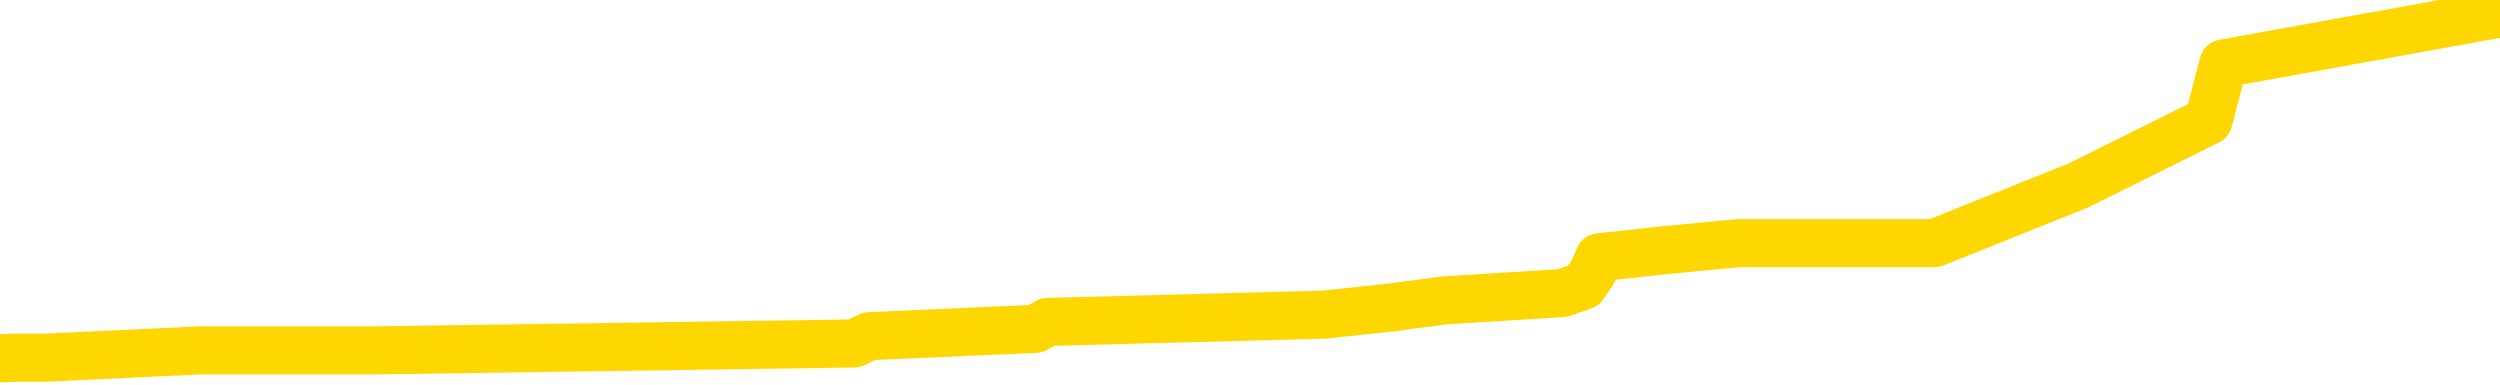 <svg xmlns="http://www.w3.org/2000/svg" version="1.1" viewBox="0 0 6500 1000">
	<path fill="none" stroke="gold" stroke-width="125" stroke-linecap="round" stroke-linejoin="round" d="M0 34052  L-507309 34052 L-507125 34033 L-506634 33996 L-506341 33977 L-506029 33940 L-505795 33921 L-505742 33884 L-505682 33847 L-505529 33828 L-505489 33791 L-505356 33772 L-505064 33754 L-504523 33754 L-503913 33735 L-503865 33735 L-503225 33716 L-503191 33716 L-502666 33716 L-502533 33698 L-502143 33660 L-501815 33623 L-501698 33586 L-501486 33548 L-500769 33548 L-500200 33530 L-500092 33530 L-499918 33511 L-499696 33474 L-499295 33455 L-499269 33418 L-498341 33381 L-498254 33343 L-498171 33306 L-498101 33269 L-497804 33250 L-497652 33213 L-495762 33231 L-495661 33231 L-495399 33231 L-495105 33250 L-494964 33213 L-494715 33213 L-494679 33194 L-494521 33175 L-494058 33138 L-493805 33119 L-493592 33082 L-493341 33063 L-492992 33045 L-492065 33008 L-491971 32970 L-491560 32952 L-490389 32914 L-489200 32896 L-489108 32858 L-489081 32821 L-488815 32784 L-488516 32746 L-488387 32709 L-488349 32672 L-487535 32672 L-487151 32690 L-486090 32709 L-486029 32709 L-485764 33082 L-485293 33436 L-485100 33791 L-484837 34145 L-484500 34127 L-484364 34108 L-483909 34089 L-483165 34071 L-483148 34052 L-482983 34015 L-482915 34015 L-482398 33996 L-481370 33996 L-481174 33977 L-480685 33959 L-480323 33940 L-479914 33940 L-479529 33959 L-477825 33959 L-477727 33959 L-477655 33959 L-477594 33959 L-477410 33940 L-477073 33940 L-476433 33921 L-476356 33903 L-476294 33903 L-476108 33884 L-476028 33884 L-475851 33865 L-475832 33847 L-475602 33847 L-475214 33828 L-474325 33828 L-474286 33809 L-474198 33791 L-474171 33754 L-473162 33735 L-473013 33698 L-472988 33679 L-472856 33660 L-472816 33642 L-471557 33623 L-471500 33623 L-470960 33604 L-470907 33604 L-470861 33604 L-470466 33586 L-470326 33567 L-470126 33548 L-469980 33548 L-469815 33548 L-469538 33567 L-469180 33567 L-468627 33548 L-467982 33530 L-467723 33492 L-467570 33474 L-467169 33455 L-467128 33436 L-467008 33418 L-466946 33436 L-466932 33436 L-466838 33436 L-466545 33418 L-466394 33343 L-466063 33306 L-465986 33269 L-465910 33250 L-465683 33194 L-465617 33157 L-465389 33119 L-465337 33082 L-465172 33063 L-464166 33045 L-463983 33026 L-463432 33008 L-463039 32970 L-462641 32952 L-461791 32914 L-461713 32896 L-461134 32877 L-460693 32877 L-460452 32858 L-460294 32858 L-459894 32821 L-459873 32821 L-459428 32802 L-459023 32784 L-458887 32746 L-458712 32709 L-458575 32672 L-458325 32635 L-457325 32616 L-457243 32597 L-457107 32579 L-457069 32560 L-456179 32541 L-455963 32523 L-455520 32504 L-455403 32485 L-455346 32467 L-454670 32467 L-454569 32448 L-454540 32448 L-453199 32429 L-452793 32411 L-452753 32392 L-451825 32373 L-451727 32355 L-451594 32336 L-451190 32317 L-451164 32299 L-451071 32280 L-450854 32262 L-450443 32224 L-449290 32187 L-448998 32150 L-448969 32112 L-448361 32094 L-448111 32056 L-448091 32038 L-447162 32019 L-447111 31982 L-446988 31963 L-446971 31926 L-446815 31907 L-446640 31870 L-446503 31851 L-446446 31833 L-446339 31814 L-446253 31795 L-446020 31777 L-445945 31758 L-445637 31739 L-445519 31721 L-445349 31702 L-445258 31683 L-445155 31683 L-445132 31665 L-445055 31665 L-444957 31627 L-444590 31609 L-444485 31590 L-443982 31571 L-443530 31553 L-443492 31534 L-443468 31516 L-443427 31497 L-443299 31478 L-443198 31460 L-442756 31441 L-442474 31422 L-441881 31404 L-441751 31385 L-441477 31348 L-441324 31329 L-441171 31310 L-441086 31273 L-441008 31254 L-440822 31236 L-440771 31236 L-440744 31217 L-440664 31198 L-440641 31180 L-440358 31143 L-439754 31105 L-438759 31087 L-438461 31068 L-437727 31049 L-437482 31031 L-437392 31012 L-436815 30993 L-436117 30975 L-435364 30956 L-435046 30937 L-434663 30900 L-434586 30881 L-433951 30863 L-433766 30844 L-433678 30844 L-433549 30844 L-433236 30825 L-433187 30807 L-433044 30788 L-433023 30770 L-432055 30751 L-431510 30732 L-431031 30732 L-430970 30732 L-430647 30732 L-430625 30714 L-430563 30714 L-430353 30695 L-430276 30676 L-430221 30658 L-430199 30639 L-430159 30620 L-430144 30602 L-429387 30583 L-429370 30564 L-428571 30546 L-428418 30527 L-427513 30508 L-427007 30490 L-426777 30453 L-426736 30453 L-426621 30434 L-426444 30415 L-425690 30434 L-425555 30415 L-425391 30397 L-425073 30378 L-424897 30341 L-423875 30303 L-423852 30266 L-423600 30247 L-423387 30210 L-422753 30191 L-422516 30154 L-422483 30117 L-422305 30080 L-422225 30042 L-422135 30024 L-422070 29986 L-421630 29949 L-421607 29930 L-421066 29912 L-420810 29893 L-420315 29874 L-419438 29856 L-419401 29837 L-419348 29818 L-419307 29800 L-419190 29781 L-418914 29762 L-418707 29725 L-418509 29688 L-418486 29651 L-418436 29613 L-418397 29595 L-418319 29576 L-417721 29539 L-417661 29520 L-417558 29501 L-417403 29483 L-416771 29464 L-416091 29445 L-415788 29408 L-415441 29389 L-415244 29371 L-415196 29334 L-414875 29315 L-414247 29296 L-414101 29278 L-414064 29259 L-414007 29240 L-413930 29203 L-413689 29203 L-413600 29184 L-413506 29166 L-413213 29147 L-413078 29128 L-413018 29110 L-412981 29072 L-412709 29072 L-411703 29054 L-411527 29035 L-411477 29035 L-411184 29016 L-410992 28979 L-410658 28961 L-410152 28942 L-409590 28905 L-409575 28867 L-409558 28849 L-409458 28811 L-409343 28774 L-409304 28737 L-409266 28718 L-409201 28718 L-409173 28699 L-409034 28718 L-408741 28718 L-408691 28718 L-408586 28718 L-408321 28699 L-407856 28681 L-407712 28681 L-407657 28643 L-407600 28625 L-407409 28606 L-407044 28588 L-406829 28588 L-406635 28588 L-406577 28588 L-406518 28550 L-406364 28532 L-406095 28513 L-405665 28606 L-405649 28606 L-405572 28588 L-405508 28569 L-405378 28438 L-405355 28420 L-405071 28401 L-405023 28382 L-404969 28364 L-404506 28345 L-404467 28345 L-404427 28326 L-404236 28308 L-403756 28289 L-403269 28270 L-403252 28252 L-403214 28233 L-402958 28215 L-402881 28177 L-402651 28159 L-402635 28121 L-402340 28084 L-401898 28065 L-401451 28047 L-400947 28028 L-400793 28009 L-400506 27991 L-400466 27953 L-400135 27935 L-399913 27916 L-399396 27879 L-399320 27860 L-399072 27823 L-398878 27786 L-398818 27767 L-398042 27748 L-397968 27748 L-397737 27730 L-397720 27730 L-397659 27711 L-397463 27692 L-396999 27692 L-396975 27674 L-396846 27674 L-395545 27674 L-395528 27674 L-395451 27655 L-395358 27655 L-395140 27655 L-394988 27636 L-394810 27655 L-394756 27674 L-394469 27692 L-394429 27692 L-394060 27692 L-393619 27692 L-393436 27692 L-393115 27674 L-392820 27674 L-392374 27636 L-392302 27618 L-391840 27580 L-391402 27562 L-391220 27543 L-389766 27506 L-389634 27487 L-389177 27450 L-388951 27431 L-388564 27394 L-388048 27357 L-387094 27319 L-386300 27282 L-385625 27263 L-385200 27226 L-384888 27207 L-384659 27151 L-383975 27096 L-383962 27040 L-383752 26965 L-383730 26946 L-383556 26909 L-382606 26890 L-382338 26853 L-381522 26834 L-381212 26797 L-381174 26779 L-381117 26741 L-380500 26723 L-379862 26685 L-378236 26667 L-377563 26648 L-376920 26648 L-376843 26648 L-376787 26648 L-376751 26648 L-376722 26629 L-376611 26592 L-376593 26573 L-376570 26555 L-376417 26536 L-376363 26499 L-376285 26480 L-376166 26461 L-376068 26443 L-375951 26424 L-375681 26387 L-375412 26368 L-375394 26331 L-375194 26312 L-375047 26275 L-374821 26256 L-374687 26238 L-374378 26219 L-374318 26200 L-373965 26163 L-373616 26144 L-373515 26126 L-373451 26088 L-373391 26070 L-373006 26033 L-372626 26014 L-372521 25995 L-372261 25977 L-371990 25939 L-371831 25921 L-371798 25902 L-371736 25883 L-371595 25865 L-371411 25846 L-371367 25827 L-371079 25827 L-371062 25809 L-370829 25809 L-370768 25790 L-370730 25790 L-370150 25771 L-370016 25753 L-369993 25678 L-369975 25548 L-369957 25398 L-369941 25249 L-369917 25100 L-369901 24988 L-369880 24858 L-369863 24727 L-369840 24652 L-369823 24578 L-369801 24522 L-369785 24485 L-369736 24429 L-369663 24373 L-369629 24279 L-369605 24205 L-369569 24130 L-369528 24056 L-369491 24018 L-369475 23944 L-369451 23888 L-369414 23850 L-369397 23795 L-369374 23757 L-369356 23720 L-369338 23683 L-369322 23645 L-369292 23589 L-369266 23533 L-369221 23515 L-369205 23477 L-369163 23459 L-369115 23422 L-369044 23384 L-369028 23347 L-369012 23310 L-368950 23291 L-368911 23272 L-368872 23254 L-368706 23235 L-368641 23216 L-368625 23198 L-368581 23160 L-368522 23142 L-368310 23123 L-368276 23104 L-368234 23086 L-368156 23067 L-367618 23049 L-367540 23030 L-367436 22993 L-367347 22974 L-367171 22955 L-366820 22937 L-366665 22918 L-366227 22899 L-366070 22881 L-365940 22862 L-365236 22825 L-365035 22806 L-364075 22769 L-363592 22750 L-363493 22750 L-363401 22732 L-363156 22713 L-363083 22694 L-362640 22657 L-362544 22638 L-362529 22620 L-362513 22601 L-362488 22582 L-362022 22564 L-361805 22545 L-361665 22526 L-361371 22508 L-361283 22489 L-361242 22470 L-361212 22452 L-361039 22433 L-360980 22414 L-360904 22396 L-360824 22377 L-360754 22377 L-360445 22359 L-360359 22340 L-360146 22321 L-360110 22303 L-359427 22284 L-359328 22265 L-359123 22247 L-359077 22228 L-358798 22209 L-358736 22191 L-358719 22153 L-358641 22135 L-358333 22097 L-358309 22079 L-358255 22041 L-358232 22023 L-358110 22004 L-357974 21967 L-357730 21948 L-357604 21948 L-356957 21930 L-356941 21930 L-356916 21930 L-356736 21892 L-356660 21874 L-356568 21855 L-356141 21836 L-355724 21818 L-355331 21780 L-355253 21762 L-355234 21743 L-354871 21724 L-354634 21706 L-354406 21687 L-354093 21668 L-354015 21650 L-353934 21613 L-353756 21575 L-353741 21557 L-353475 21519 L-353395 21501 L-353165 21482 L-352939 21463 L-352623 21463 L-352448 21445 L-352087 21445 L-351695 21426 L-351626 21389 L-351562 21370 L-351422 21333 L-351370 21314 L-351268 21277 L-350766 21258 L-350569 21240 L-350322 21221 L-350137 21202 L-349837 21184 L-349761 21165 L-349595 21128 L-348711 21109 L-348682 21072 L-348559 21034 L-347980 21016 L-347903 20997 L-347189 20997 L-346877 20997 L-346664 20997 L-346647 20997 L-346261 20997 L-345736 20960 L-345290 20941 L-344960 20922 L-344807 20904 L-344481 20904 L-344303 20885 L-344222 20885 L-344015 20848 L-343840 20829 L-342911 20811 L-342021 20792 L-341982 20773 L-341754 20773 L-341375 20755 L-340588 20736 L-340353 20717 L-340277 20699 L-339920 20680 L-339348 20643 L-339081 20624 L-338695 20605 L-338591 20605 L-338421 20605 L-337803 20605 L-337591 20605 L-337284 20605 L-337231 20587 L-337103 20568 L-337050 20549 L-336931 20531 L-336594 20494 L-335635 20475 L-335504 20438 L-335302 20419 L-334671 20400 L-334359 20382 L-333946 20363 L-333918 20344 L-333773 20326 L-333353 20307 L-332020 20307 L-331973 20288 L-331845 20251 L-331828 20232 L-331250 20195 L-331044 20176 L-331015 20158 L-330974 20139 L-330916 20121 L-330879 20102 L-330801 20083 L-330658 20065 L-330203 20046 L-330085 20027 L-329800 20009 L-329427 19990 L-329331 19971 L-329004 19953 L-328650 19934 L-328480 19915 L-328432 19897 L-328323 19878 L-328234 19859 L-328206 19841 L-328130 19803 L-327827 19785 L-327793 19748 L-327721 19729 L-327353 19710 L-327018 19692 L-326937 19692 L-326717 19673 L-326546 19654 L-326518 19636 L-326021 19617 L-325472 19580 L-324591 19561 L-324493 19524 L-324416 19505 L-324141 19486 L-323894 19449 L-323820 19430 L-323759 19393 L-323640 19375 L-323597 19356 L-323487 19337 L-323410 19300 L-322710 19281 L-322464 19263 L-322425 19244 L-322268 19225 L-321669 19225 L-321442 19225 L-321350 19225 L-320875 19225 L-320277 19188 L-319758 19169 L-319737 19151 L-319591 19132 L-319271 19132 L-318730 19132 L-318497 19132 L-318327 19132 L-317841 19113 L-317613 19095 L-317528 19076 L-317182 19058 L-316856 19058 L-316333 19039 L-316005 19020 L-315405 19002 L-315207 18964 L-315155 18946 L-315115 18927 L-314834 18908 L-314149 18871 L-313839 18852 L-313814 18815 L-313623 18796 L-313400 18778 L-313314 18759 L-312650 18722 L-312626 18703 L-312404 18666 L-312074 18647 L-311722 18610 L-311518 18591 L-311285 18554 L-311027 18535 L-310838 18498 L-310791 18479 L-310563 18461 L-310529 18442 L-310372 18423 L-310158 18405 L-309985 18386 L-309893 18367 L-309616 18349 L-309372 18330 L-309057 18312 L-308631 18312 L-308594 18312 L-308110 18312 L-307877 18312 L-307665 18293 L-307439 18274 L-306889 18274 L-306642 18256 L-305808 18256 L-305752 18237 L-305730 18218 L-305572 18200 L-305111 18181 L-305070 18162 L-304730 18125 L-304597 18106 L-304374 18088 L-303802 18069 L-303330 18050 L-303136 18032 L-302943 18013 L-302753 17994 L-302651 17976 L-302283 17957 L-302237 17939 L-302155 17920 L-300862 17901 L-300814 17883 L-300545 17883 L-300400 17883 L-299849 17883 L-299732 17864 L-299651 17845 L-299291 17827 L-299068 17808 L-298787 17789 L-298457 17752 L-297949 17733 L-297837 17715 L-297758 17696 L-297594 17677 L-297299 17677 L-296831 17677 L-296634 17696 L-296584 17696 L-295934 17677 L-295812 17659 L-295358 17659 L-295322 17640 L-294854 17621 L-294743 17603 L-294727 17584 L-294511 17584 L-294330 17566 L-293798 17566 L-292769 17566 L-292569 17547 L-292111 17528 L-291163 17491 L-291064 17472 L-290710 17435 L-290649 17416 L-290635 17398 L-290599 17379 L-290230 17360 L-290110 17342 L-289868 17323 L-289704 17304 L-289517 17286 L-289396 17267 L-288326 17230 L-287467 17211 L-287255 17174 L-287158 17155 L-286984 17118 L-286651 17099 L-286579 17081 L-286521 17062 L-286346 17062 L-285957 17043 L-285721 17025 L-285610 17006 L-285493 16987 L-284512 16969 L-284487 16950 L-283893 16913 L-283860 16913 L-283712 16894 L-283427 16875 L-282515 16875 L-281569 16875 L-281416 16857 L-281314 16857 L-281182 16838 L-281039 16820 L-281013 16801 L-280898 16782 L-280680 16764 L-279999 16745 L-279869 16726 L-279566 16708 L-279326 16670 L-278993 16652 L-278355 16633 L-278012 16596 L-277950 16577 L-277795 16577 L-276873 16577 L-276403 16577 L-276359 16577 L-276346 16558 L-276305 16540 L-276283 16521 L-276256 16502 L-276112 16484 L-275690 16465 L-275354 16465 L-275163 16447 L-274735 16447 L-274547 16428 L-274158 16391 L-273624 16372 L-273251 16353 L-273230 16353 L-272980 16335 L-272861 16316 L-272785 16297 L-272650 16279 L-272610 16260 L-272531 16241 L-272136 16223 L-271640 16204 L-271528 16167 L-271355 16148 L-271047 16129 L-270599 16111 L-270277 16092 L-270134 16055 L-269707 16018 L-269554 15980 L-269498 15943 L-268685 15924 L-268665 15906 L-268293 15887 L-268236 15887 L-267107 15868 L-267039 15868 L-266481 15850 L-266286 15831 L-266150 15812 L-265916 15794 L-265570 15775 L-265535 15738 L-265500 15719 L-265431 15682 L-265082 15663 L-264910 15645 L-264425 15626 L-264409 15607 L-264084 15589 L-263926 15570 L-262786 15533 L-262761 15514 L-262569 15477 L-262376 15458 L-262125 15439 L-262108 15421 L-261088 15402 L-260790 15383 L-260715 15365 L-260579 15328 L-260403 15309 L-259826 15272 L-259611 15253 L-259547 15234 L-259416 15216 L-259379 15178 L-258856 15160 L-258718 22508 L-258704 22508 L-258681 22508 L-258661 22508 L-258433 15141 L-257658 15141 L-257616 15141 L-257248 15141 L-257170 15122 L-257118 15104 L-256445 15085 L-255702 15066 L-255278 15066 L-254830 15048 L-253768 15029 L-253457 14992 L-253046 14992 L-252974 14973 L-252450 14973 L-252356 14973 L-252338 14973 L-251893 14955 L-251708 14917 L-250927 14880 L-250255 14861 L-249843 14805 L-249611 14768 L-249470 14749 L-249389 14712 L-249369 14693 L-249293 14693 L-249164 14675 L-248847 14693 L-248623 14693 L-248298 14675 L-248236 14675 L-247866 14675 L-247833 14675 L-247624 14675 L-246957 14675 L-246879 14675 L-246721 14638 L-246611 14638 L-246284 14619 L-246129 14600 L-245788 14600 L-245731 14563 L-245393 14526 L-245190 14507 L-245137 14470 L-243760 14451 L-243630 14432 L-243197 14414 L-242877 14395 L-242049 14358 L-241925 14339 L-241195 14302 L-241039 14265 L-240998 14246 L-240944 14227 L-240921 14209 L-240807 14190 L-240511 14171 L-240221 14153 L-240166 14134 L-240046 14115 L-240016 14097 L-239916 14078 L-239472 14078 L-239320 14059 L-238485 14059 L-237943 14041 L-237608 14041 L-237593 14022 L-237517 14003 L-237401 13985 L-237206 13966 L-236942 13947 L-236107 13929 L-236011 13910 L-235490 13892 L-235448 13873 L-235349 13854 L-234520 13854 L-234385 13836 L-234047 13836 L-233492 13817 L-233113 13798 L-232950 13780 L-232640 13761 L-231827 13742 L-231521 13724 L-231253 13724 L-230931 13724 L-230610 13742 L-230335 13742 L-229506 13705 L-229411 13686 L-229319 13630 L-229214 13574 L-228827 13519 L-228347 13481 L-228331 13463 L-228212 13444 L-227844 13407 L-227749 13388 L-226916 13351 L-226838 13332 L-226539 13313 L-226448 13295 L-226041 13257 L-225931 13220 L-225231 13201 L-224758 13183 L-224698 13164 L-224479 13127 L-224206 13108 L-224093 13090 L-223066 13071 L-222679 13052 L-222659 13034 L-222326 13015 L-222081 12996 L-221648 12978 L-221538 12959 L-221420 12940 L-220969 12903 L-220378 12884 L-220042 12866 L-218149 12847 L-218035 12810 L-217823 12791 L-216505 12773 L-216399 8576 L-216333 4436 L-216296 613 L-216235 613 L-215735 4772 L-215060 8875 L-215038 12661 L-214768 12623 L-213800 12623 L-213110 12605 L-212948 12586 L-212408 12567 L-212318 12549 L-211299 12530 L-210351 12493 L-209985 12511 L-209882 12530 L-209294 12530 L-209235 12530 L-209134 12511 L-208694 12474 L-208586 12455 L-208145 12437 L-207145 12381 L-206889 12325 L-206786 12269 L-206656 12232 L-206289 12194 L-205708 12157 L-205677 12138 L-205362 12120 L-203379 12101 L-203263 12082 L-203195 12082 L-202837 12064 L-201218 12045 L-201040 12045 L-200896 12045 L-200074 12064 L-200021 12082 L-199966 12082 L-199532 12082 L-198552 12101 L-198478 12101 L-197393 12082 L-197180 12082 L-196464 12045 L-196076 12027 L-195857 11989 L-195537 11952 L-195043 11915 L-194916 11896 L-194687 11859 L-194455 11821 L-194395 11803 L-194106 11784 L-193834 11747 L-192804 11728 L-191139 11709 L-190720 11691 L-190583 11672 L-190426 11672 L-190121 11654 L-189893 11616 L-189735 11598 L-189575 11560 L-189406 11523 L-189359 11504 L-189305 11486 L-189284 11486 L-188897 11467 L-188648 11467 L-188377 11467 L-188217 11467 L-188127 11467 L-186468 11467 L-186303 11486 L-185923 11467 L-185463 11467 L-184853 11430 L-183760 11411 L-183329 11392 L-183298 11374 L-183235 11355 L-183218 11337 L-181514 11318 L-181472 11299 L-181006 11281 L-180819 11262 L-180787 11225 L-180192 11206 L-180142 11187 L-179819 11169 L-179768 11150 L-179558 11131 L-179540 11113 L-179274 11075 L-179221 11057 L-178752 11038 L-178241 11001 L-178163 11001 L-177869 10982 L-177852 10964 L-177814 10945 L-177743 10926 L-177585 10908 L-176639 10908 L-176583 10908 L-176062 10908 L-175870 10889 L-175769 10889 L-175543 10870 L-175033 10870 L-174645 11374 L-174575 11374 L-174227 11355 L-173870 11337 L-172741 10796 L-172690 10758 L-172464 10740 L-172430 10721 L-172305 10684 L-172206 10684 L-171941 10684 L-171201 10702 L-170623 10702 L-170329 10702 L-169623 10702 L-169444 10684 L-169421 10684 L-168785 10665 L-168474 10646 L-168077 10646 L-168048 10628 L-168027 10609 L-167873 10591 L-167188 10591 L-167171 10591 L-166832 10591 L-166559 10572 L-166522 10553 L-166466 10516 L-166444 10497 L-166372 10479 L-166040 10460 L-165934 10441 L-165905 10404 L-165707 10385 L-165554 10367 L-164686 10348 L-164123 10311 L-164107 10311 L-164006 10292 L-163904 10311 L-163758 10311 L-163679 10311 L-163641 10292 L-163586 10273 L-163513 10255 L-163368 10236 L-162886 10236 L-162481 10218 L-161615 10236 L-161595 10236 L-161338 10236 L-161261 10236 L-161232 10218 L-161221 10180 L-161204 10162 L-160911 10143 L-160872 10124 L-160800 10106 L-160726 10087 L-160521 10068 L-160361 10012 L-160060 9956 L-159983 9882 L-159965 9826 L-159749 9789 L-159518 9789 L-159408 9807 L-159038 9826 L-158880 9826 L-158648 9826 L-158480 9826 L-158335 9807 L-158203 9789 L-156927 9751 L-156524 9714 L-156463 9695 L-156346 9658 L-155921 9639 L-155905 9602 L-155844 9583 L-155570 9546 L-155458 9527 L-155175 9490 L-154898 9472 L-154473 9434 L-154451 9416 L-154373 9397 L-154247 9378 L-153660 9360 L-153269 9341 L-152934 9322 L-152344 9304 L-152242 9304 L-152072 9285 L-151936 9285 L-151108 9266 L-149923 9248 L-149887 9229 L-149831 9229 L-149611 9210 L-149405 9210 L-149251 9210 L-148994 9192 L-148918 9173 L-148375 9154 L-148339 9136 L-148090 9117 L-147702 9099 L-146877 9080 L-146518 9061 L-146208 9061 L-145950 9043 L-145726 9024 L-145320 9005 L-145204 8987 L-145020 8968 L-144967 8968 L-144779 8949 L-144608 8931 L-144579 8912 L-144299 8893 L-143988 8875 L-143850 8856 L-143540 8837 L-143346 8837 L-143331 8819 L-142612 8819 L-142478 8781 L-142180 8763 L-142090 8744 L-141489 8744 L-141451 8726 L-141373 8707 L-140752 8688 L-140601 8651 L-140560 8632 L-140249 8614 L-140058 8595 L-139865 8558 L-139809 8520 L-139500 8502 L-139448 8483 L-139394 8502 L-139368 8502 L-139243 8502 L-138432 8483 L-138356 8464 L-137815 8446 L-137547 8427 L-136887 8408 L-135979 8390 L-135738 8371 L-135206 8353 L-134989 8334 L-133881 8353 L-133831 8353 L-133055 8353 L-132508 8334 L-132397 8315 L-132244 8278 L-132188 8259 L-132023 8241 L-131646 8222 L-131198 8203 L-131144 8185 L-130989 8166 L-130309 8147 L-130089 8129 L-129571 8110 L-128722 8073 L-128706 8054 L-126915 8035 L-126361 8017 L-126244 7998 L-125238 7980 L-125201 7961 L-124969 7961 L-124876 7961 L-124836 7961 L-124504 7942 L-124152 7924 L-123887 7886 L-123600 7868 L-123289 7830 L-123035 7793 L-122942 7774 L-122452 7756 L-122244 7737 L-121679 7718 L-121564 7737 L-121213 7718 L-121162 7718 L-121121 7718 L-120518 7681 L-119784 7644 L-119203 7607 L-118968 7569 L-118427 7513 L-118275 7476 L-117773 7457 L-117564 7420 L-117540 7420 L-117482 7401 L-116519 7401 L-116341 7383 L-115899 7364 L-115875 7327 L-115720 7308 L-115638 7308 L-115488 7327 L-114841 7327 L-114792 7308 L-113672 7290 L-112688 7271 L-112626 7252 L-111905 7234 L-111041 7215 L-110662 7196 L-110443 7196 L-109683 7178 L-109631 7159 L-109322 7122 L-108471 7122 L-108278 7103 L-108101 7084 L-107877 7084 L-107750 7066 L-107558 7066 L-107325 7047 L-107156 7066 L-106869 7047 L-106590 7047 L-106507 7028 L-106336 7010 L-106320 6972 L-106166 6954 L-106127 6935 L-105351 6917 L-105275 6917 L-105042 6879 L-104615 6861 L-104270 6842 L-103687 6823 L-103418 6823 L-103159 6823 L-103030 6786 L-103013 6767 L-102900 6749 L-102876 6730 L-102642 6711 L-102606 6693 L-101290 6693 L-101234 6674 L-100555 6637 L-99982 6637 L-99857 6637 L-99704 6637 L-99627 6637 L-99315 6599 L-99042 6581 L-98953 6544 L-98851 6544 L-97923 6525 L-97847 6525 L-97483 6525 L-97458 6506 L-97422 6488 L-96646 6450 L-96555 6432 L-96415 6413 L-96013 6394 L-95751 6394 L-95508 6413 L-95294 6394 L-95213 6394 L-95137 6394 L-95060 6394 L-94874 6413 L-94807 6413 L-94557 6413 L-94502 6394 L-94365 6376 L-94285 6338 L-94172 6320 L-93949 6301 L-93784 6282 L-93743 6264 L-93574 6245 L-93203 6226 L-93188 6208 L-93072 6189 L-92351 6171 L-92315 6152 L-92182 6152 L-91834 6133 L-91423 6133 L-91387 6133 L-91309 6115 L-91270 6096 L-90906 6077 L-90702 6059 L-90687 6040 L-90341 6021 L-89993 6021 L-89667 6021 L-89565 6003 L-89412 6003 L-89218 5984 L-88986 5984 L-88894 5984 L-88738 5984 L-88661 5984 L-88620 5965 L-88507 5947 L-88483 5928 L-88233 5928 L-88094 5891 L-87516 5835 L-86688 5798 L-86200 5760 L-86079 5742 L-86040 5723 L-86028 5704 L-85875 5667 L-85774 5630 L-85541 5611 L-85151 5574 L-84847 5555 L-84831 5536 L-84660 5518 L-84422 5480 L-83826 5480 L-83222 5462 L-83182 5462 L-83142 5462 L-82988 5443 L-82935 5425 L-82873 5406 L-82805 5387 L-82750 5350 L-82725 5331 L-82678 5313 L-82584 5275 L-82446 5257 L-82293 5238 L-82161 5219 L-82120 5219 L-82084 5201 L-82022 5182 L-81749 5145 L-81435 5126 L-81394 5089 L-81309 5070 L-81131 5052 L-80894 5033 L-80536 5014 L-80507 4996 L-79937 4977 L-79814 4958 L-79578 4940 L-79556 4940 L-79274 4921 L-78989 4921 L-78733 4921 L-78162 4902 L-77865 4884 L-77789 4865 L-77090 4846 L-77012 4828 L-76977 4809 L-76951 4790 L-76899 4753 L-76705 4734 L-76565 4697 L-76529 4679 L-76489 4660 L-75894 4641 L-75661 4623 L-75378 4753 L-75323 4865 L-75249 4996 L-75171 5107 L-74935 5070 L-74691 5052 L-74556 5033 L-74449 5014 L-74370 4996 L-73982 4958 L-73855 4940 L-73703 4921 L-73665 4902 L-73519 4884 L-73298 4865 L-73124 4846 L-73055 4828 L-72233 4790 L-72217 4790 L-71923 4772 L-71135 4753 L-70825 4753 L-70679 4734 L-70451 4716 L-70250 4679 L-69313 4660 L-69276 4641 L-69254 4623 L-69213 4585 L-68944 4567 L-68348 4548 L-68284 4529 L-68248 4511 L-68232 4492 L-67536 4492 L-67335 4492 L-67303 4492 L-66970 4492 L-66862 4473 L-66237 4436 L-65733 4417 L-65696 4380 L-65254 4380 L-65158 4361 L-64999 4361 L-64685 4361 L-64673 4361 L-64233 4380 L-63751 4399 L-63622 4399 L-63302 4399 L-63234 4380 L-62929 4380 L-62754 4361 L-62560 4343 L-62317 4306 L-62120 4268 L-62094 4231 L-61516 4212 L-61446 4194 L-61036 4175 L-60982 4156 L-60936 4138 L-60572 4119 L-60425 4100 L-60220 4082 L-60124 4082 L-59969 4063 L-59907 4044 L-59760 4007 L-59659 3988 L-59102 3988 L-59080 4026 L-58908 4044 L-58366 4063 L-58305 4063 L-58251 4026 L-58223 3988 L-58151 3970 L-58135 3933 L-58071 3914 L-58035 3877 L-57880 3858 L-57555 3839 L-56988 3821 L-56974 3802 L-56912 3765 L-56810 3727 L-56764 3727 L-56522 3709 L-56099 3709 L-55945 3709 L-54203 3671 L-53661 3653 L-52718 3634 L-52309 3616 L-51768 3578 L-51571 3560 L-51403 3541 L-51107 3522 L-50992 3504 L-50977 3504 L-50822 3485 L-50682 3466 L-50606 3429 L-50474 3429 L-50126 3429 L-49755 3448 L-49157 3448 L-48982 3448 L-48825 3429 L-48556 3410 L-48405 3410 L-48114 3466 L-48090 3504 L-48007 3541 L-47780 3578 L-47080 3560 L-46953 3541 L-46522 3522 L-46428 3504 L-45223 3504 L-45174 3485 L-44881 3485 L-44477 3466 L-44201 3429 L-44182 3410 L-44064 3392 L-43988 3373 L-43806 3354 L-43326 3336 L-42875 3298 L-42465 3280 L-42435 3261 L-42016 3243 L-41902 3243 L-41784 3243 L-41769 3243 L-41574 3224 L-41553 3187 L-41321 3168 L-40877 3149 L-40558 3112 L-40093 3112 L-39928 3093 L-39773 3075 L-39617 3075 L-39164 3075 L-38845 3075 L-38790 3093 L-38419 3093 L-38381 3112 L-38055 3112 L-37938 3093 L-37839 3075 L-37513 3037 L-37126 3019 L-36865 3000 L-36507 2963 L-36250 2944 L-34080 2925 L-34031 2907 L-34008 2888 L-33597 2888 L-33535 2888 L-33465 2907 L-33234 2907 L-32923 2888 L-32620 2851 L-32576 2832 L-32268 2814 L-32135 2795 L-31918 2776 L-31206 2758 L-31051 2758 L-30913 2739 L-30764 2739 L-30743 2739 L-30549 2720 L-30523 2702 L-30432 2683 L-30410 2664 L-30394 2646 L-30294 2627 L-29365 2608 L-28907 2608 L-27815 2571 L-27393 2571 L-26989 2552 L-26950 2534 L-26697 2515 L-25922 2478 L-25906 2459 L-25882 2441 L-25688 2422 L-24952 2403 L-24683 2385 L-24642 2366 L-24243 2329 L-24219 2310 L-23429 2291 L-22749 2273 L-21378 2254 L-21108 2235 L-21060 2217 L-20522 2179 L-20489 2161 L-20387 2124 L-20064 2105 L-19984 2086 L-19715 2086 L-18803 2068 L-18664 2068 L-18415 2030 L-17870 2030 L-17447 2012 L-17254 1993 L-17239 1993 L-17101 1956 L-17007 1937 L-16880 1918 L-16620 1900 L-16595 1862 L-16504 1844 L-16194 1825 L-16133 1806 L-16016 1806 L-15667 1806 L-14856 1806 L-14625 1769 L-13796 1769 L-13564 1732 L-13347 1713 L-12829 1713 L-12190 1695 L-11774 1676 L-11452 1657 L-10971 1639 L-10546 1639 L-10484 1620 L-10136 1620 L-10095 1601 L-10081 1583 L-9982 1545 L-9937 1545 L-9451 1527 L-8650 1527 L-8315 1527 L-7234 1508 L-6754 1489 L-6731 1471 L-6591 1452 L-6036 1433 L-5339 1415 L-5030 1396 L-4808 1378 L-4703 1359 L-4601 1322 L-3930 1303 L-3836 1284 L-3814 1284 L-3736 1266 L-3558 1266 L-3386 1266 L-3205 1247 L-3192 1228 L-3116 1210 L-2951 1191 L-2437 1172 L-2421 1154 L-2280 1154 L-1918 1135 L-1894 1135 L-1763 1116 L-1738 1098 L-1376 1079 L-851 1042 L-757 1023 L-541 986 L-448 967 L-423 949 L40 930 L117 930 L519 911 L970 911 L2221 893 L2260 874 L2692 855 L2724 837 L3443 818 L3620 799 L3755 781 L4062 762 L4117 743 L4142 706 L4158 669 L4333 650 L4522 632 L5030 632 L5404 482 L5742 314 L5781 165 L6500 35" />
</svg>
